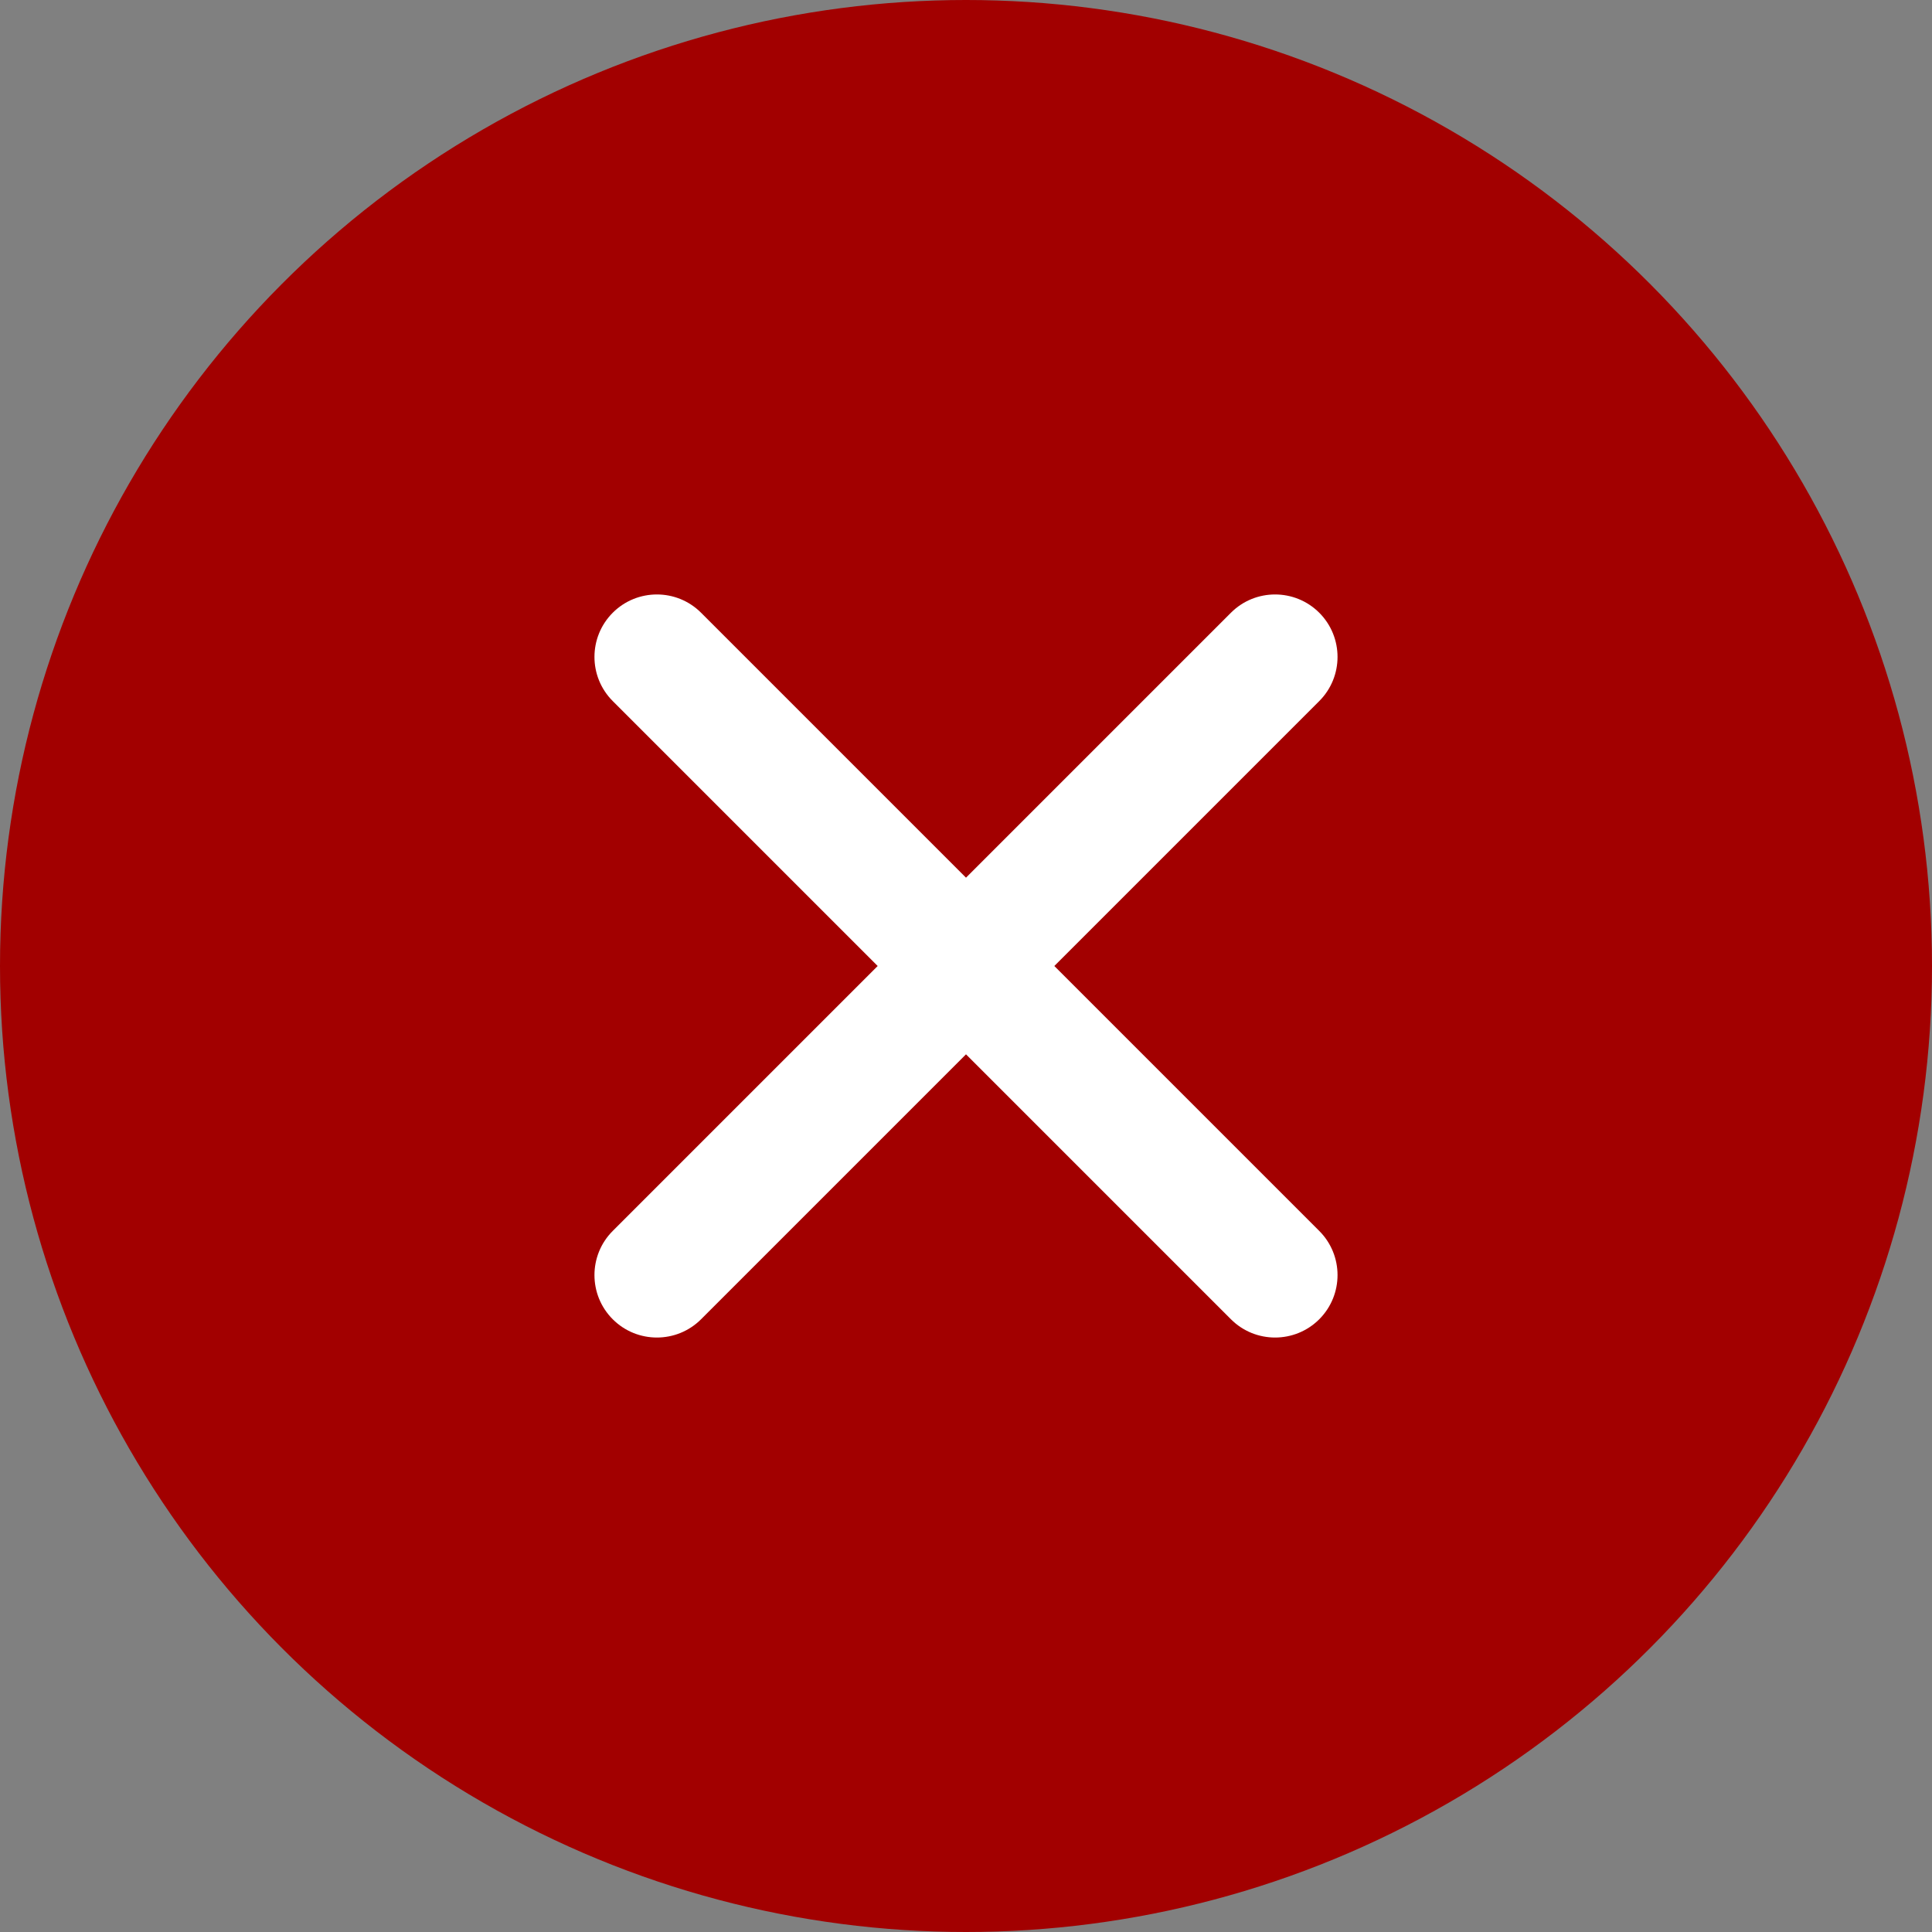 <?xml version="1.0" encoding="UTF-8"?>
<svg width="39px" height="39px" viewBox="0 0 39 39" version="1.1" xmlns="http://www.w3.org/2000/svg" xmlns:xlink="http://www.w3.org/1999/xlink">
    <rect x="0" y="0" width="39" height="39" fill="#808080" stroke="none"/>
    <!-- Generator: Sketch 51.2 (57519) - http://www.bohemiancoding.com/sketch -->
    <title>Group</title>
    <desc>Created with Sketch.</desc>
    <defs></defs>
    <g id="Mobile---Returning-Customer" stroke="none" stroke-width="1" fill="none" fill-rule="evenodd">
        <g id="Zoom-Card-Popup" transform="translate(-325, -31)">
            <g id="Group" transform="translate(325, 31)">
                <circle id="Oval" fill="#A20000" cx="19.5" cy="19.5" r="19.5"></circle>
                <g id="CTA_Close_White" transform="translate(12, 12)" fill="#FFFFFF" fill-rule="nonzero">
                    <path d="M9.283,7.5 L14.631,2.152 C15.123,1.66 15.123,0.862 14.631,0.369 C14.138,-0.123 13.34,-0.123 12.848,0.369 L7.5,5.717 L2.152,0.369 C1.66,-0.123 0.861,-0.123 0.369,0.369 C-0.123,0.862 -0.123,1.66 0.369,2.152 L5.717,7.5 L0.369,12.848 C-0.123,13.34 -0.123,14.139 0.369,14.631 C0.861,15.123 1.66,15.123 2.152,14.631 L7.5,9.283 L12.848,14.631 C13.34,15.123 14.138,15.123 14.631,14.631 C15.123,14.138 15.123,13.34 14.631,12.848 L9.283,7.5 Z" id="Shape"></path>
                </g>
            </g>
        </g>
    </g>
</svg>